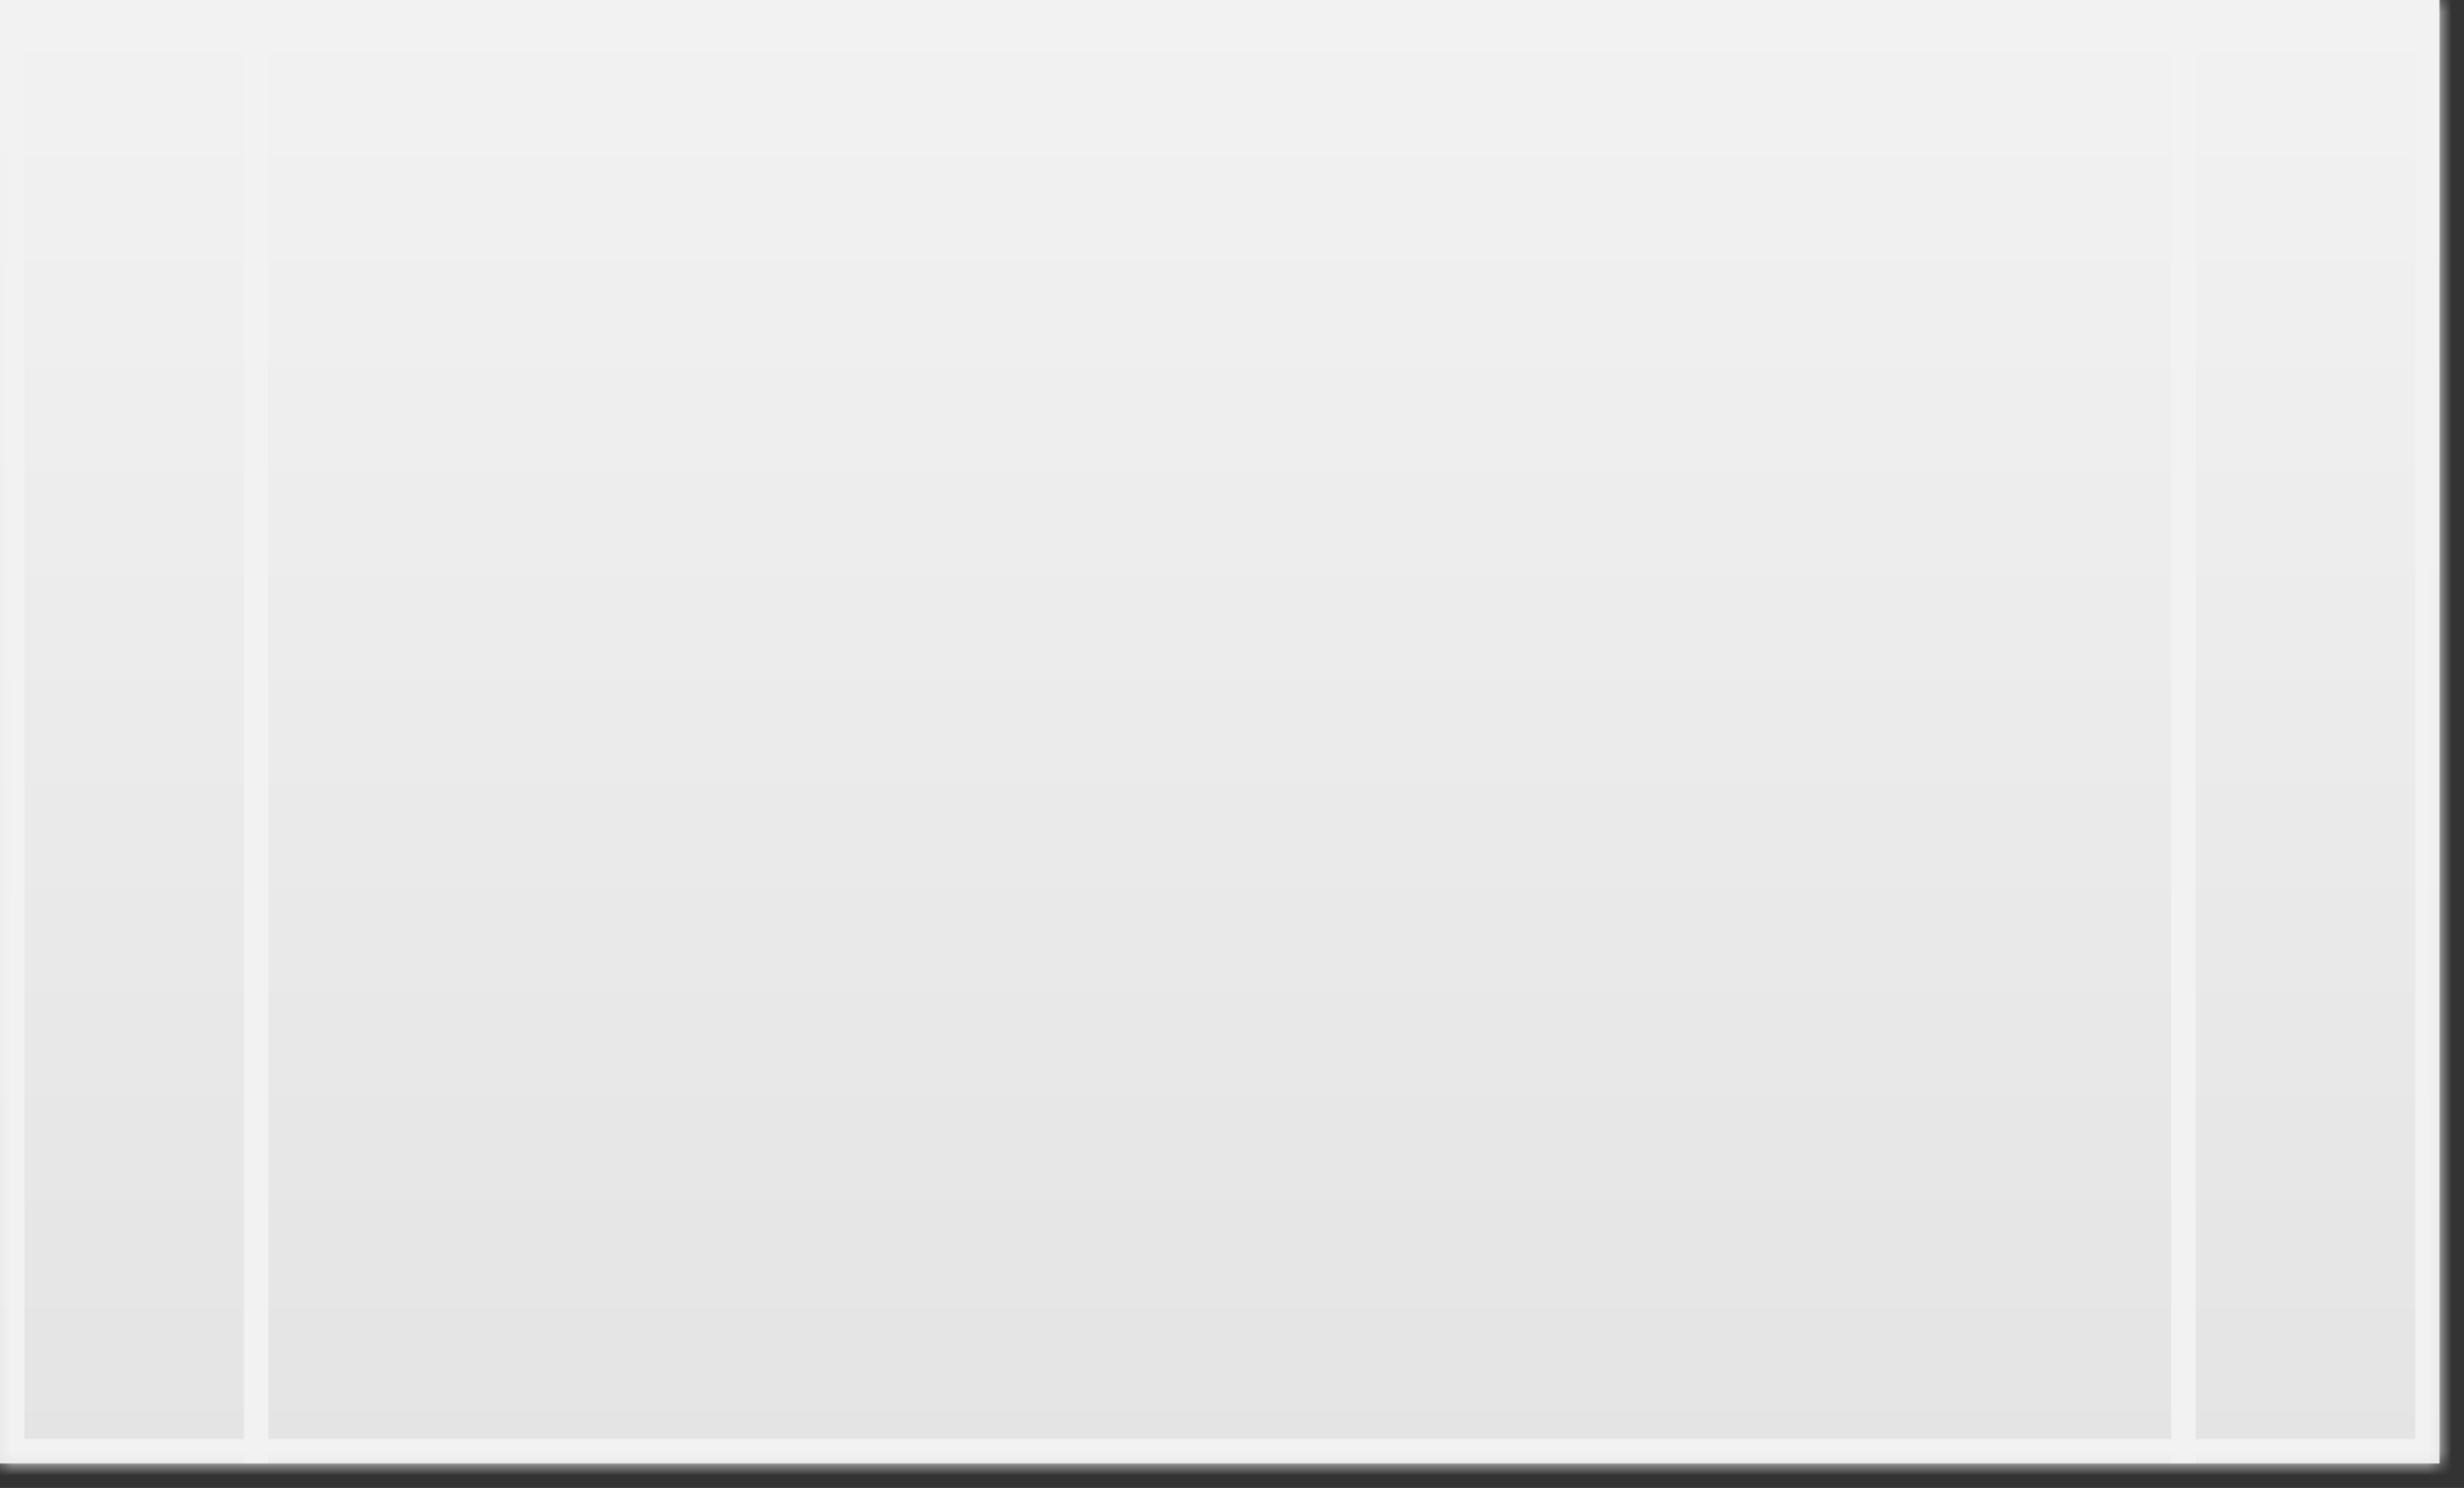 ﻿<?xml version="1.0" encoding="utf-8"?>
<svg version="1.1" xmlns:xlink="http://www.w3.org/1999/xlink" width="101px" height="61px" xmlns="http://www.w3.org/2000/svg">
  <rect width="100%" height="100%" fill="#333333" stroke="none"/>
  <defs>
    <linearGradient gradientUnits="userSpaceOnUse" x1="50" y1="0" x2="50" y2="60" id="LinearGradient1803">
      <stop id="Stop1804" stop-color="#ffffff" offset="0" />
      <stop id="Stop1805" stop-color="#f2f2f2" offset="0" />
      <stop id="Stop1806" stop-color="#e4e4e4" offset="1" />
      <stop id="Stop1807" stop-color="#ffffff" offset="1" />
    </linearGradient>
    <mask fill="white" id="clip1808">
      <path d="M 100 0  L 0 0  L 0 60  L 100 60  L 100 0  Z " fill-rule="evenodd" />
    </mask>
  </defs>
  <g transform="matrix(1 0 0 1 -220 -778 )">
    <path d="M 100 0  L 0 0  L 0 60  L 100 60  L 100 0  Z " fill-rule="nonzero" fill="url(#LinearGradient1803)" stroke="none" transform="matrix(1 0 0 1 220 778 )" />
    <path d="M 100 0  L 0 0  L 0 60  L 100 60  L 100 0  Z " stroke-width="2" stroke="#f2f2f2" fill="none" transform="matrix(1 0 0 1 220 778 )" mask="url(#clip1808)" />
    <path d="M 10.5 0  L 10.5 60  M 89.5 0  L 89.5 60  " stroke-width="1" stroke="#f2f2f2" fill="none" transform="matrix(1 0 0 1 220 778 )" mask="url(#clip1808)" />
  </g>
</svg>